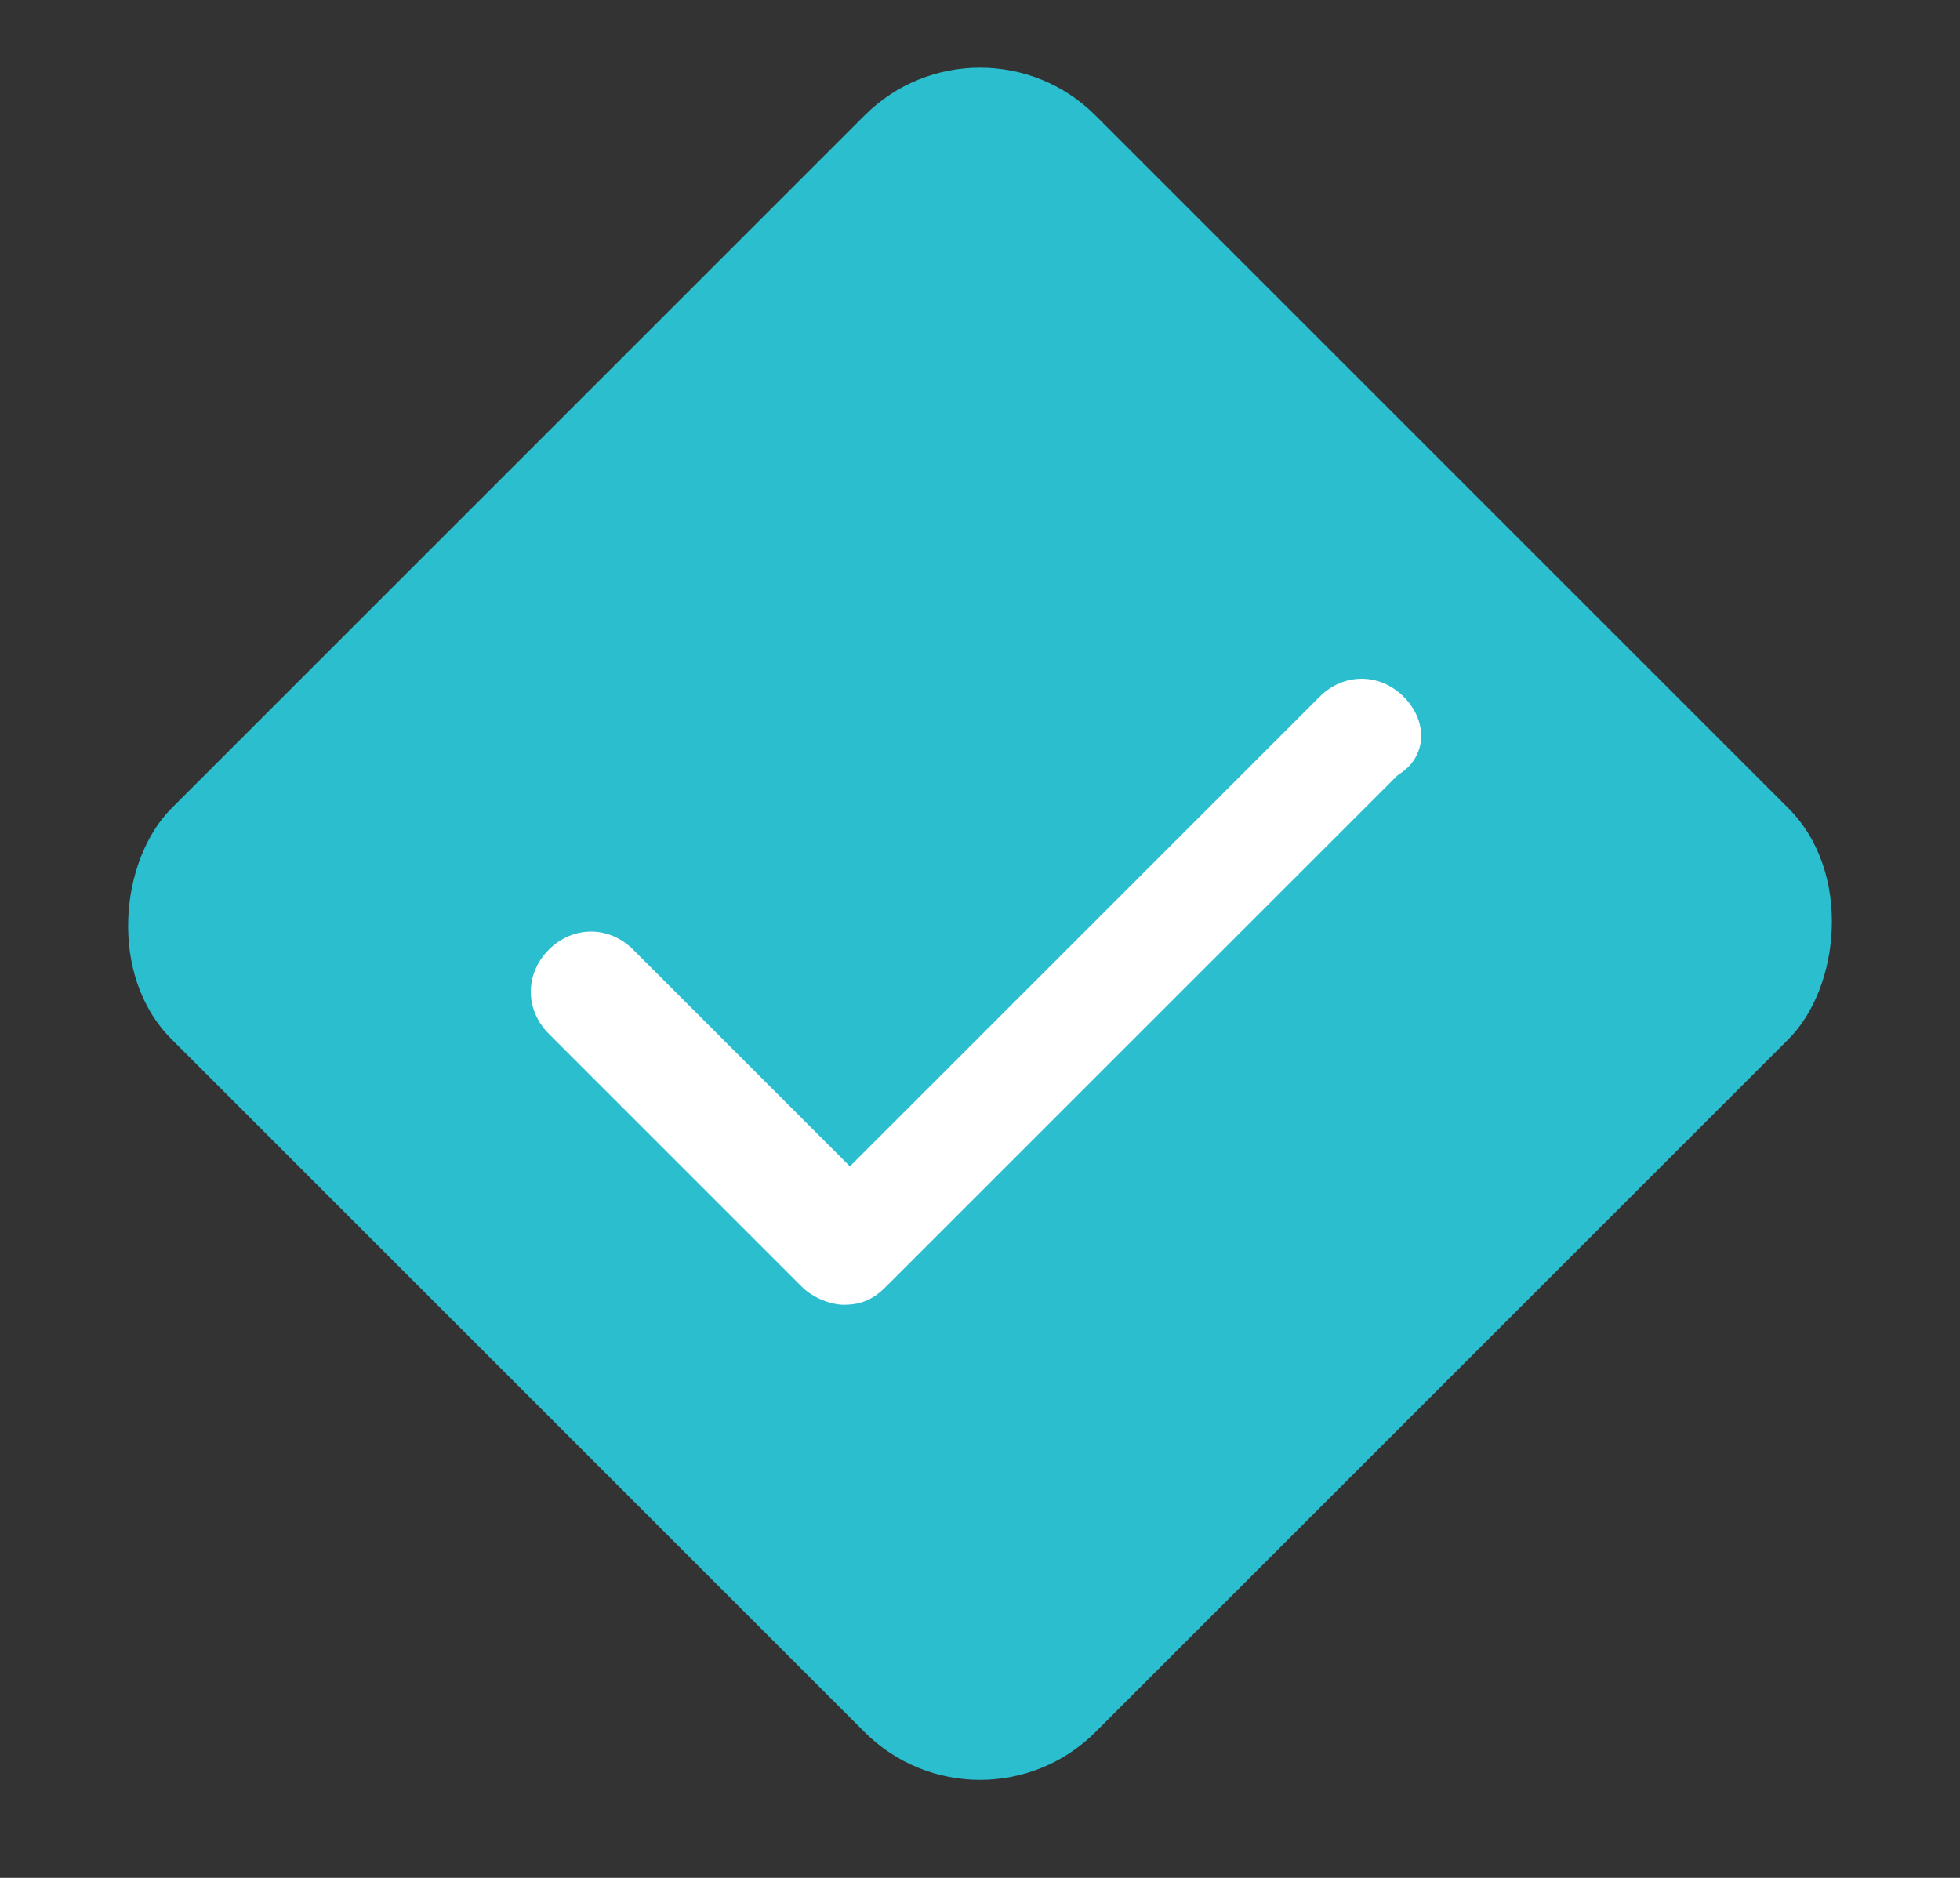 <?xml version="1.0" encoding="UTF-8"?>
<svg width="24px" height="23px" viewBox="0 0 24 23" version="1.1" xmlns="http://www.w3.org/2000/svg" xmlns:xlink="http://www.w3.org/1999/xlink">
    <rect x="0" y="0" width="24" height="23" fill="#333333" stroke="none"/>
    <title>订单完成</title>
    <g id="供应总览" stroke="none" stroke-width="1" fill="none" fill-rule="evenodd">
        <g id="订单进度查询" transform="translate(-1109, -314)">
            <g id="编组-4备份" transform="translate(979, 237)">
                <g id="订单完成" transform="translate(130, 77)">
                    <rect id="矩形备份-3" fill="#2ABECF" transform="translate(12, 11.314) rotate(-315) translate(-12, -11.314) " x="4" y="3.314" width="16" height="16" rx="2"></rect>
                    <path d="M17.189,8.535 C16.895,8.24 16.452,8.24 16.157,8.535 L10.407,14.285 L7.753,11.631 C7.458,11.336 7.016,11.336 6.721,11.631 C6.426,11.926 6.426,12.368 6.721,12.663 L9.817,15.759 C9.965,15.907 10.186,15.981 10.333,15.981 C10.555,15.981 10.702,15.907 10.849,15.759 L17.116,9.493 C17.484,9.272 17.484,8.83 17.189,8.535 Z" id="路径" fill="#FFFFFF" fill-rule="nonzero"></path>
                </g>
            </g>
        </g>
    </g>
</svg>